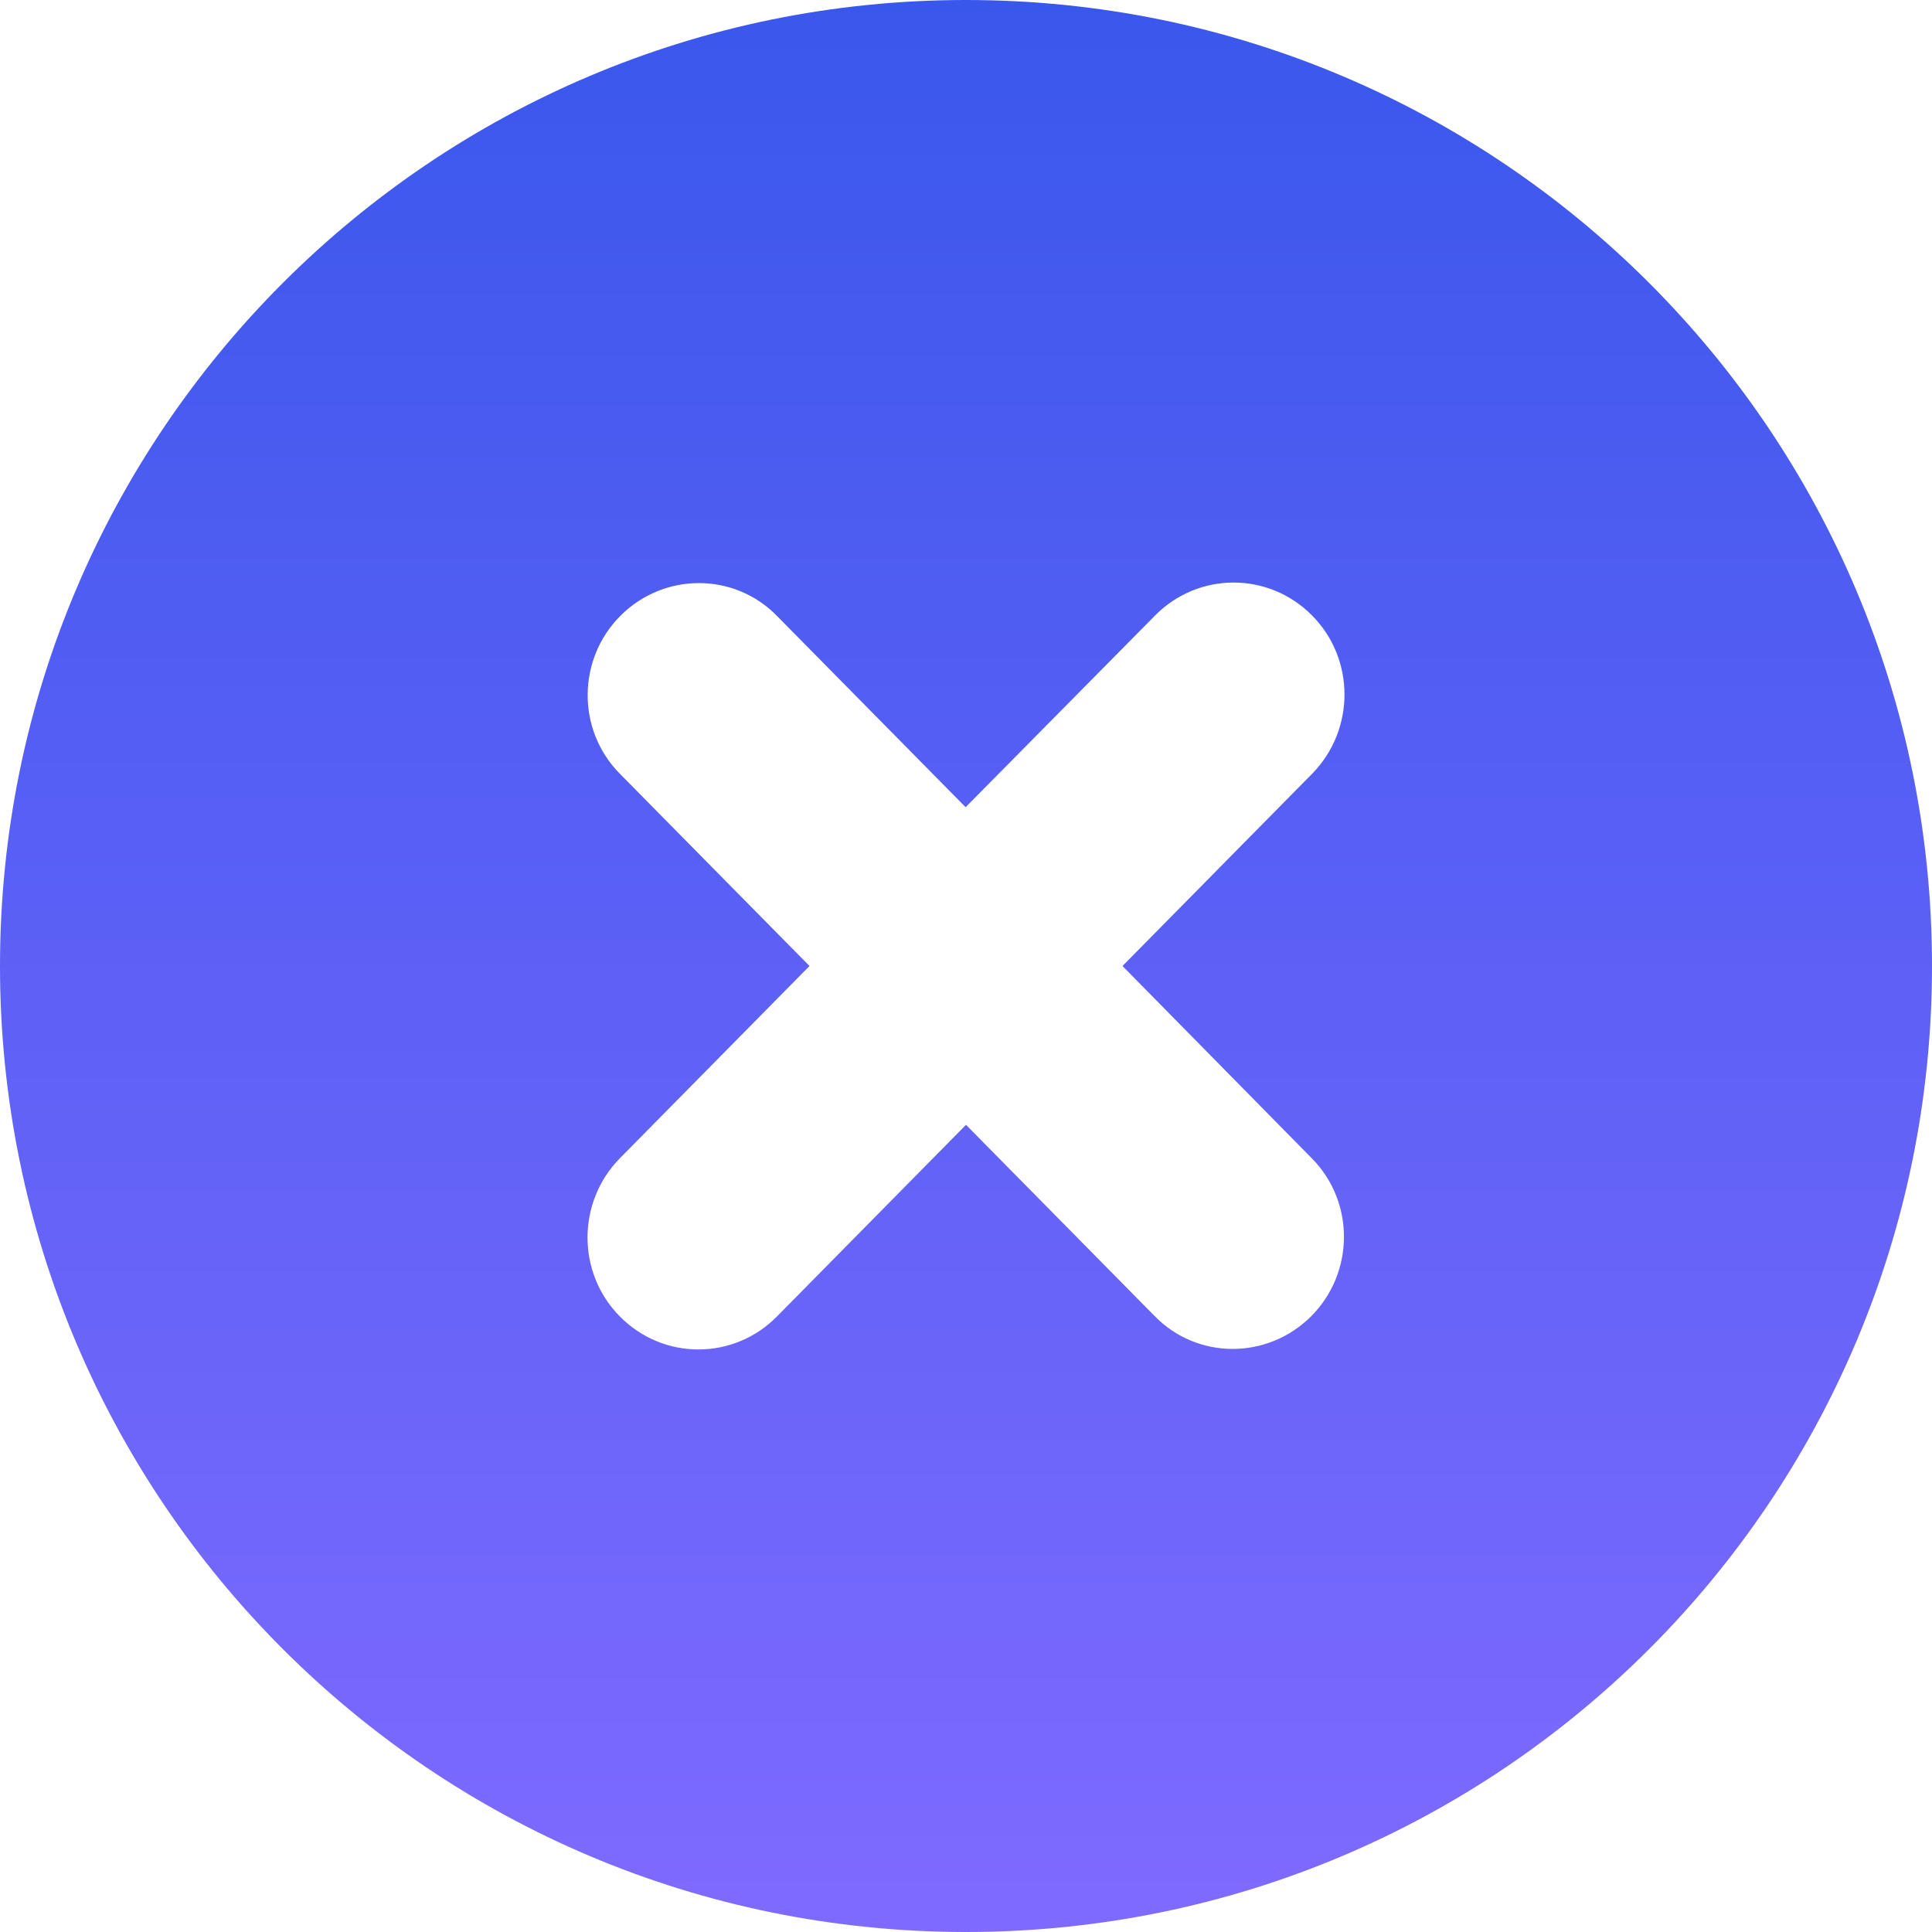 <svg width="20" height="20" viewBox="0 0 20 20" fill="none" xmlns="http://www.w3.org/2000/svg">
<path fill-rule="evenodd" clip-rule="evenodd" d="M10 0C15.524 0 20 4.476 20 10C20 15.524 15.524 20 10 20C4.476 20 0 15.524 0 10C0 4.476 4.476 0 10 0ZM11.956 6.373C12.402 5.919 13.129 5.915 13.58 6.369C14.03 6.819 14.03 7.554 13.584 8.009L11.62 10L13.584 11.995C14.026 12.446 14.022 13.177 13.572 13.627C13.121 14.077 12.394 14.077 11.952 13.623L10 11.644L8.044 13.627C7.598 14.081 6.871 14.085 6.42 13.631C5.97 13.181 5.97 12.446 6.416 11.991L8.38 10L6.412 8.005C5.97 7.554 5.974 6.823 6.424 6.373C6.875 5.923 7.602 5.923 8.044 6.377L9.996 8.356L11.956 6.373Z" fill="url(#paint0_linear_252_193549)"/>
<defs>
<linearGradient id="paint0_linear_252_193549" x1="10" y1="0" x2="10" y2="20" gradientUnits="userSpaceOnUse">
<stop stop-color="#3A57EC"/>
<stop offset="1" stop-color="#7F6AFF"/>
</linearGradient>
</defs>
</svg>
